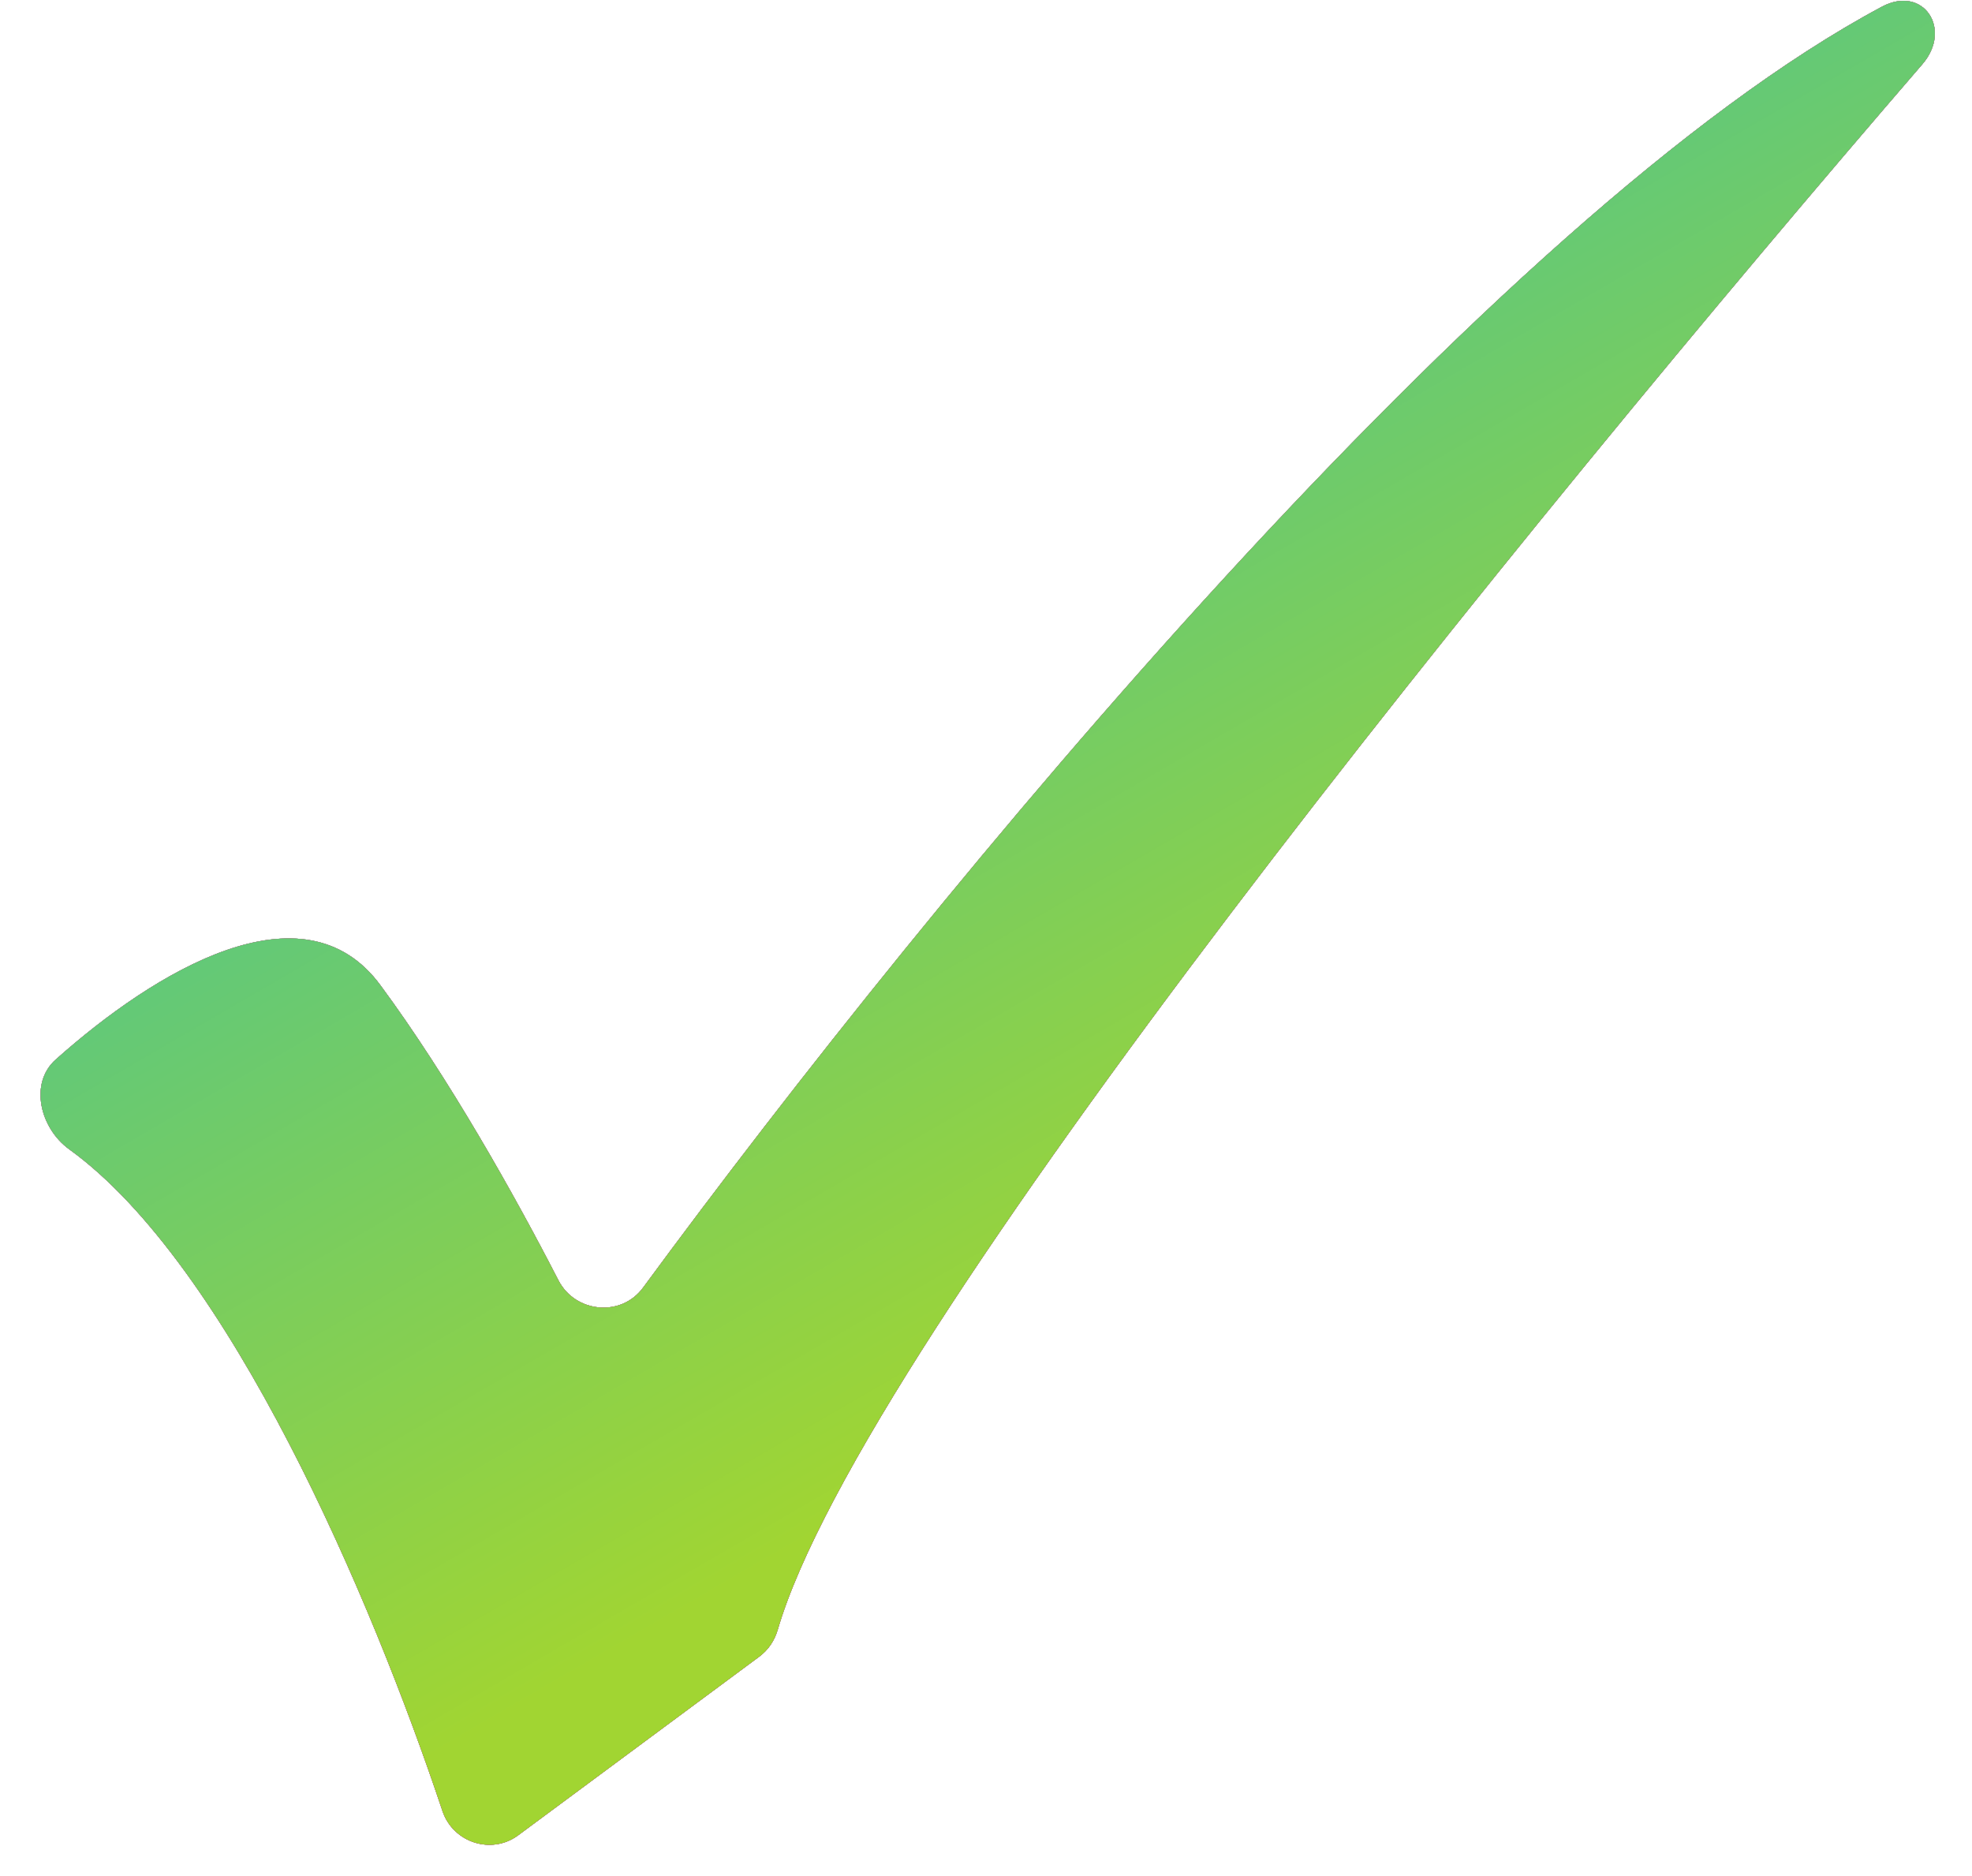 <svg width="41" height="39" viewBox="0 0 41 39" fill="none" xmlns="http://www.w3.org/2000/svg">
<path d="M7.906 20.477C6.31 18.316 3.22 20.188 1.158 22.027C0.602 22.522 0.835 23.456 1.439 23.892C4.76 26.29 7.717 33.208 9.199 37.646C9.418 38.303 10.216 38.565 10.773 38.153L15.783 34.441C15.975 34.299 16.104 34.104 16.171 33.875C17.932 27.847 31.632 10.997 39.967 1.336C40.602 0.601 39.985 -0.318 39.128 0.139C31.027 4.464 19.436 18.515 13.369 26.77C12.915 27.387 11.96 27.295 11.609 26.614C10.712 24.869 9.335 22.411 7.906 20.477Z" fill="url(#paint0_linear_1148_1272)"/>
<path d="M7.906 20.477C6.31 18.316 3.22 20.188 1.158 22.027C0.602 22.522 0.835 23.456 1.439 23.892C4.76 26.29 7.717 33.208 9.199 37.646C9.418 38.303 10.216 38.565 10.773 38.153L15.783 34.441C15.975 34.299 16.104 34.104 16.171 33.875C17.932 27.847 31.632 10.997 39.967 1.336C40.602 0.601 39.985 -0.318 39.128 0.139C31.027 4.464 19.436 18.515 13.369 26.77C12.915 27.387 11.96 27.295 11.609 26.614C10.712 24.869 9.335 22.411 7.906 20.477Z" fill="url(#paint1_linear_1148_1272)"/>
<path d="M7.906 20.477C6.31 18.316 3.22 20.188 1.158 22.027C0.602 22.522 0.835 23.456 1.439 23.892C4.76 26.29 7.717 33.208 9.199 37.646C9.418 38.303 10.216 38.565 10.773 38.153L15.783 34.441C15.975 34.299 16.104 34.104 16.171 33.875C17.932 27.847 31.632 10.997 39.967 1.336C40.602 0.601 39.985 -0.318 39.128 0.139C31.027 4.464 19.436 18.515 13.369 26.77C12.915 27.387 11.96 27.295 11.609 26.614C10.712 24.869 9.335 22.411 7.906 20.477Z" fill="url(#paint2_linear_1148_1272)"/>
<path d="M7.906 20.477C6.31 18.316 3.22 20.188 1.158 22.027C0.602 22.522 0.835 23.456 1.439 23.892C4.76 26.29 7.717 33.208 9.199 37.646C9.418 38.303 10.216 38.565 10.773 38.153L15.783 34.441C15.975 34.299 16.104 34.104 16.171 33.875C17.932 27.847 31.632 10.997 39.967 1.336C40.602 0.601 39.985 -0.318 39.128 0.139C31.027 4.464 19.436 18.515 13.369 26.77C12.915 27.387 11.96 27.295 11.609 26.614C10.712 24.869 9.335 22.411 7.906 20.477Z" fill="url(#paint3_linear_1148_1272)"/>
<path d="M7.906 20.477C6.31 18.316 3.22 20.188 1.158 22.027C0.602 22.522 0.835 23.456 1.439 23.892C4.76 26.29 7.717 33.208 9.199 37.646C9.418 38.303 10.216 38.565 10.773 38.153L15.783 34.441C15.975 34.299 16.104 34.104 16.171 33.875C17.932 27.847 31.632 10.997 39.967 1.336C40.602 0.601 39.985 -0.318 39.128 0.139C31.027 4.464 19.436 18.515 13.369 26.77C12.915 27.387 11.96 27.295 11.609 26.614C10.712 24.869 9.335 22.411 7.906 20.477Z" fill="url(#paint4_linear_1148_1272)"/>
<path d="M7.906 20.477C6.31 18.316 3.22 20.188 1.158 22.027C0.602 22.522 0.835 23.456 1.439 23.892C4.76 26.29 7.717 33.208 9.199 37.646C9.418 38.303 10.216 38.565 10.773 38.153L15.783 34.441C15.975 34.299 16.104 34.104 16.171 33.875C17.932 27.847 31.632 10.997 39.967 1.336C40.602 0.601 39.985 -0.318 39.128 0.139C31.027 4.464 19.436 18.515 13.369 26.77C12.915 27.387 11.96 27.295 11.609 26.614C10.712 24.869 9.335 22.411 7.906 20.477Z" fill="url(#paint5_linear_1148_1272)"/>
<defs>
<linearGradient id="paint0_linear_1148_1272" x1="0.94" y1="17.903" x2="41.244" y2="20.784" gradientUnits="userSpaceOnUse">
<stop stop-color="#FF9085"/>
<stop offset="1" stop-color="#FB6FBB"/>
</linearGradient>
<linearGradient id="paint1_linear_1148_1272" x1="-0.894" y1="-1" x2="44.516" y2="0.844" gradientUnits="userSpaceOnUse">
<stop stop-color="#53C4D0"/>
<stop offset="1" stop-color="#008A99"/>
</linearGradient>
<linearGradient id="paint2_linear_1148_1272" x1="-7.564" y1="11.642" x2="7.414" y2="37.473" gradientUnits="userSpaceOnUse">
<stop stop-color="#34C0AE"/>
<stop offset="1" stop-color="#2394C1"/>
</linearGradient>
<linearGradient id="paint3_linear_1148_1272" x1="29.84" y1="12.021" x2="11.699" y2="53.787" gradientUnits="userSpaceOnUse">
<stop stop-color="#FFC444"/>
<stop offset="1" stop-color="#F36F56"/>
</linearGradient>
<linearGradient id="paint4_linear_1148_1272" x1="16.625" y1="6.963" x2="35.99" y2="36.645" gradientUnits="userSpaceOnUse">
<stop stop-color="#CC4FB3"/>
<stop offset="1" stop-color="#CA4D73"/>
</linearGradient>
<linearGradient id="paint5_linear_1148_1272" x1="-7.564" y1="11.642" x2="7.414" y2="37.473" gradientUnits="userSpaceOnUse">
<stop stop-color="#33BFAD"/>
<stop offset="1" stop-color="#A1D532"/>
</linearGradient>
</defs>
</svg>
